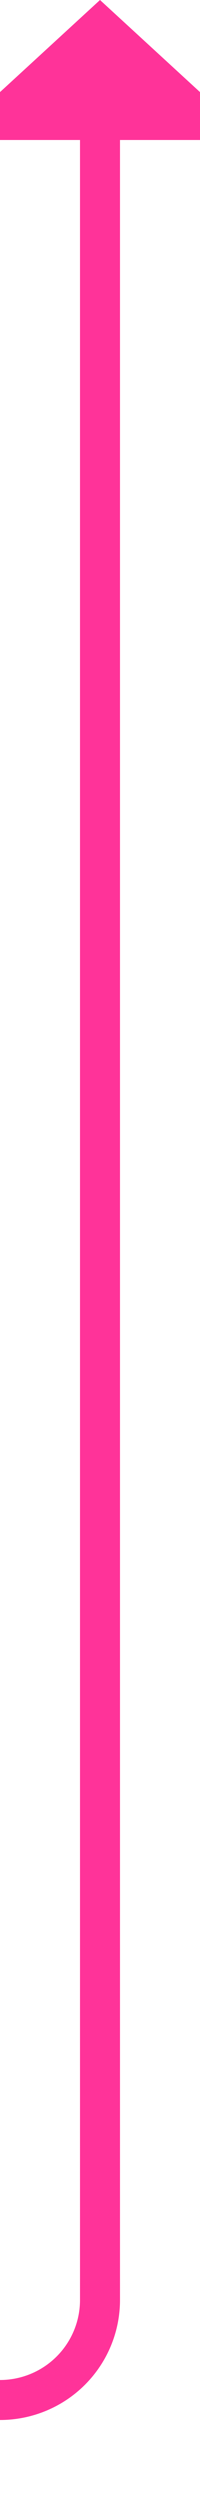 ﻿<?xml version="1.0" encoding="utf-8"?>
<svg version="1.1" xmlns:xlink="http://www.w3.org/1999/xlink" width="10px" height="125px" preserveAspectRatio="xMidYMin meet" viewBox="1839 942  8 125" xmlns="http://www.w3.org/2000/svg">
  <path d="M 1713 1160  L 1713 1067  A 5 5 0 0 1 1718 1062 L 1838 1062  A 5 5 0 0 0 1843 1057 L 1843 948  " stroke-width="2" stroke="#ff3399" fill="none" />
  <path d="M 1850.6 949  L 1843 942  L 1835.4 949  L 1850.6 949  Z " fill-rule="nonzero" fill="#ff3399" stroke="none" />
</svg>